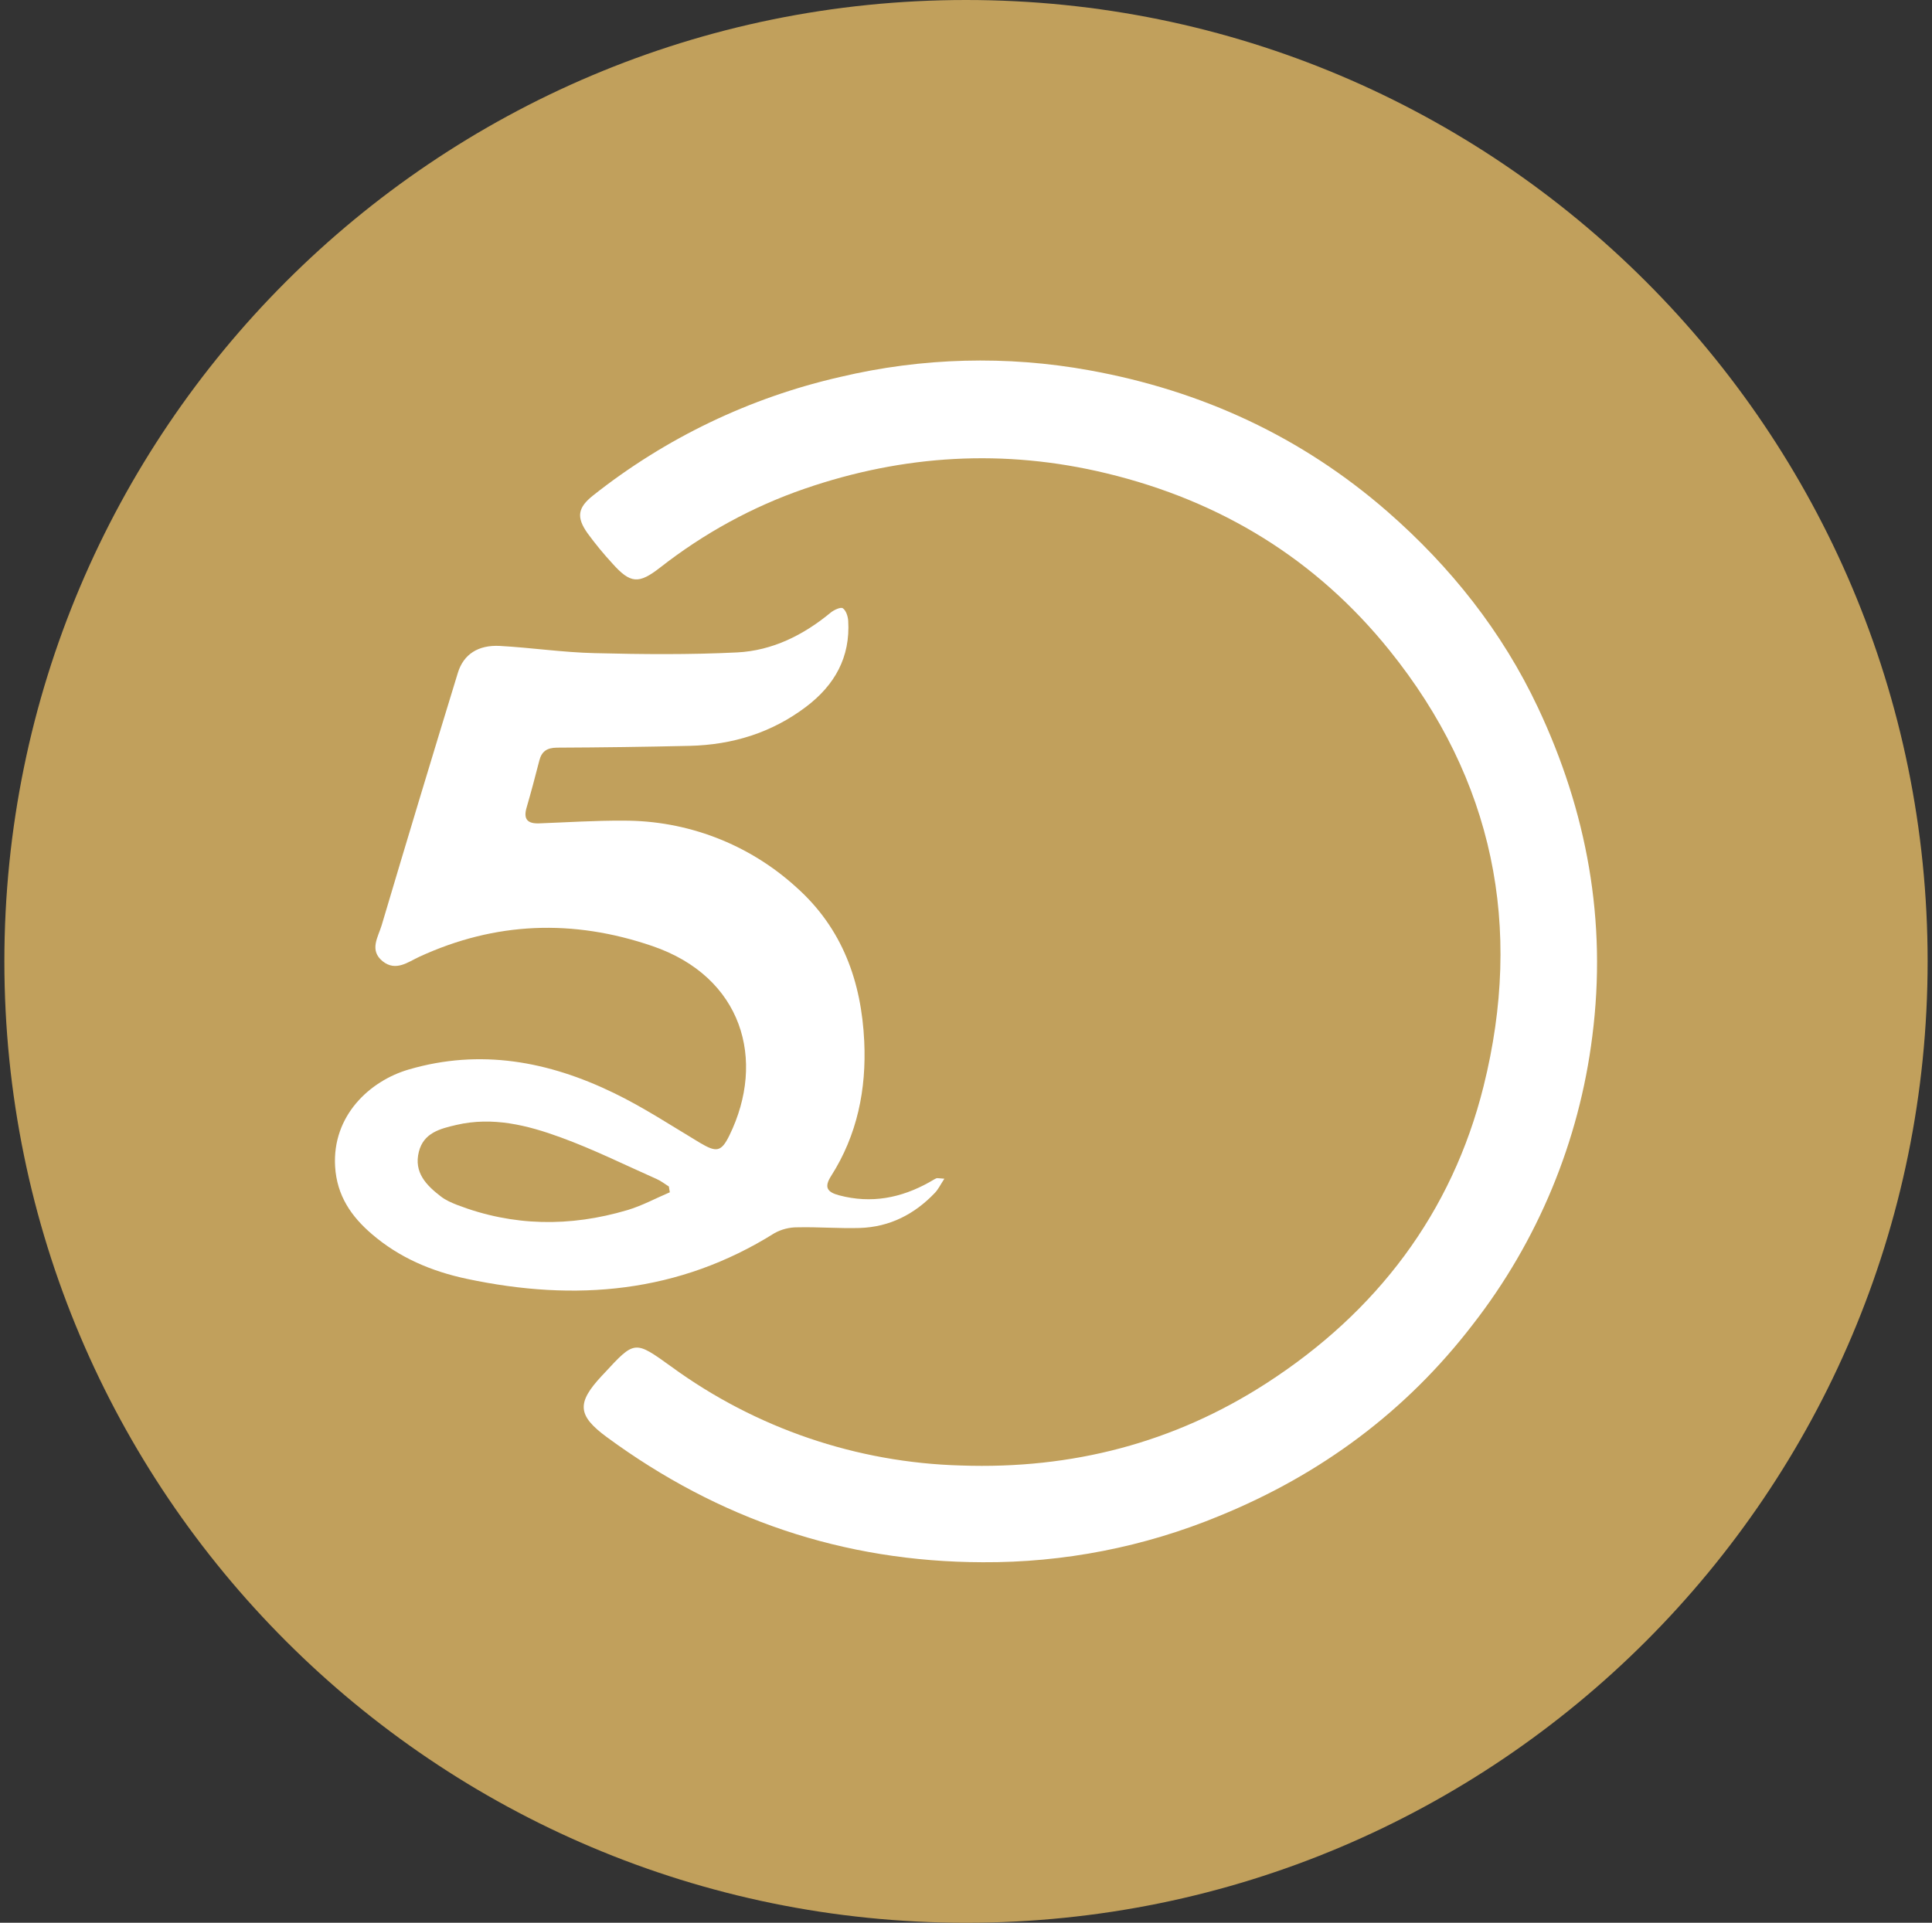 <svg width="221" height="220" viewBox="0 0 221 220" fill="none" xmlns="http://www.w3.org/2000/svg">
<rect x="0" y="0" width="221" height="220" fill="#333333" stroke="none"/>
<g clip-path="url(#clip0_2_20953)">
<path d="M110.5 220C171.251 220 220.5 170.751 220.5 110C220.5 49.249 171.251 0 110.5 0C49.749 0 0.5 49.249 0.5 110C0.5 170.751 49.749 220 110.5 220Z" fill="#C1A05C"/>
<path fill-rule="evenodd" clip-rule="evenodd" d="M112.397 178.75C96.454 178.709 82.181 173.814 69.435 164.45C66.046 161.961 65.943 160.531 68.83 157.431L69.091 157.156C72.618 153.333 72.598 153.354 76.785 156.365C86.433 163.414 97.998 167.361 109.943 167.681C122.634 168.121 134.294 165.089 144.833 158.29C157.477 150.136 166.098 138.779 169.707 124.279C174.238 106.074 170.869 89.217 158.934 74.401C150.574 64.02 139.712 57.331 126.587 54.161C114.872 51.329 103.363 52.023 92.054 55.914C86.066 57.977 80.531 61.016 75.533 64.921C73.065 66.846 72.13 66.804 70.033 64.453C69.025 63.357 68.079 62.205 67.201 61.002C65.908 59.173 66.087 58.087 67.833 56.698C76.131 50.117 85.798 45.479 96.124 43.127C105.469 40.912 115.171 40.654 124.621 42.371C137.463 44.694 148.89 49.974 158.7 58.527C165.96 64.866 171.832 72.277 175.915 80.939C181.539 92.874 183.828 105.373 182.144 118.559C180.641 130.591 175.914 141.994 168.463 151.559C160.852 161.473 151.11 168.706 139.464 173.456C130.884 177.004 121.682 178.804 112.397 178.75ZM108.025 134.867C107.564 135.568 107.323 136.091 106.938 136.489C104.615 138.93 101.775 140.394 98.352 140.504C95.98 140.573 93.601 140.374 91.229 140.429C90.311 140.42 89.407 140.648 88.603 141.089C77.644 147.964 65.847 148.967 53.416 146.327C49.326 145.461 45.661 143.887 42.54 141.206C40.189 139.191 38.532 136.812 38.333 133.471C37.989 127.648 42.3 123.674 46.741 122.375C54.943 119.969 62.746 121.433 70.212 125.056C73.622 126.706 76.812 128.81 80.071 130.762C81.941 131.869 82.498 131.828 83.433 129.917C87.661 121.282 84.931 111.76 74.605 108.24C65.544 105.146 56.682 105.456 47.958 109.477C46.679 110.069 45.276 111.196 43.771 109.986C42.21 108.721 43.255 107.216 43.654 105.882C46.521 96.229 49.429 86.597 52.378 76.972C53.025 74.862 54.709 73.776 57.17 73.906C60.793 74.106 64.396 74.649 68.019 74.731C73.45 74.869 78.902 74.917 84.326 74.649C88.362 74.442 91.903 72.669 95.017 70.097C95.395 69.788 96.158 69.431 96.406 69.596C96.77 69.836 96.99 70.51 97.025 71.019C97.279 75.185 95.492 78.396 92.178 80.891C88.259 83.847 83.783 85.222 78.895 85.339C73.828 85.456 68.761 85.525 63.702 85.546C62.56 85.559 61.955 85.972 61.687 87.044C61.233 88.832 60.752 90.626 60.236 92.407C59.845 93.734 60.346 94.263 61.687 94.208C64.877 94.091 68.067 93.878 71.25 93.899C78.577 93.856 85.652 96.57 91.071 101.502C96.385 106.232 98.537 112.338 98.86 119.158C99.115 124.623 98.07 129.855 95.065 134.564C94.247 135.85 94.618 136.407 96 136.771C99.671 137.741 103.061 137.081 106.299 135.272C106.574 135.121 106.828 134.949 107.11 134.819C107.207 134.777 107.351 134.826 108.025 134.867ZM76.62 136.421L76.51 135.754C76.049 135.472 75.616 135.121 75.114 134.901C71.47 133.286 67.875 131.498 64.135 130.137C60.319 128.741 56.352 127.744 52.2 128.714C50.33 129.147 48.46 129.621 47.916 131.773C47.312 134.145 48.762 135.623 50.453 136.916C50.983 137.321 51.636 137.61 52.268 137.857C58.69 140.332 65.207 140.401 71.752 138.462C73.43 137.967 75.004 137.108 76.62 136.421Z" fill="white"/>
</g>
<defs>
<clipPath id="clip0_2_20953">
<rect width="220" height="220" fill="white" transform="translate(0.5)"/>
</clipPath>
</defs>
</svg>
